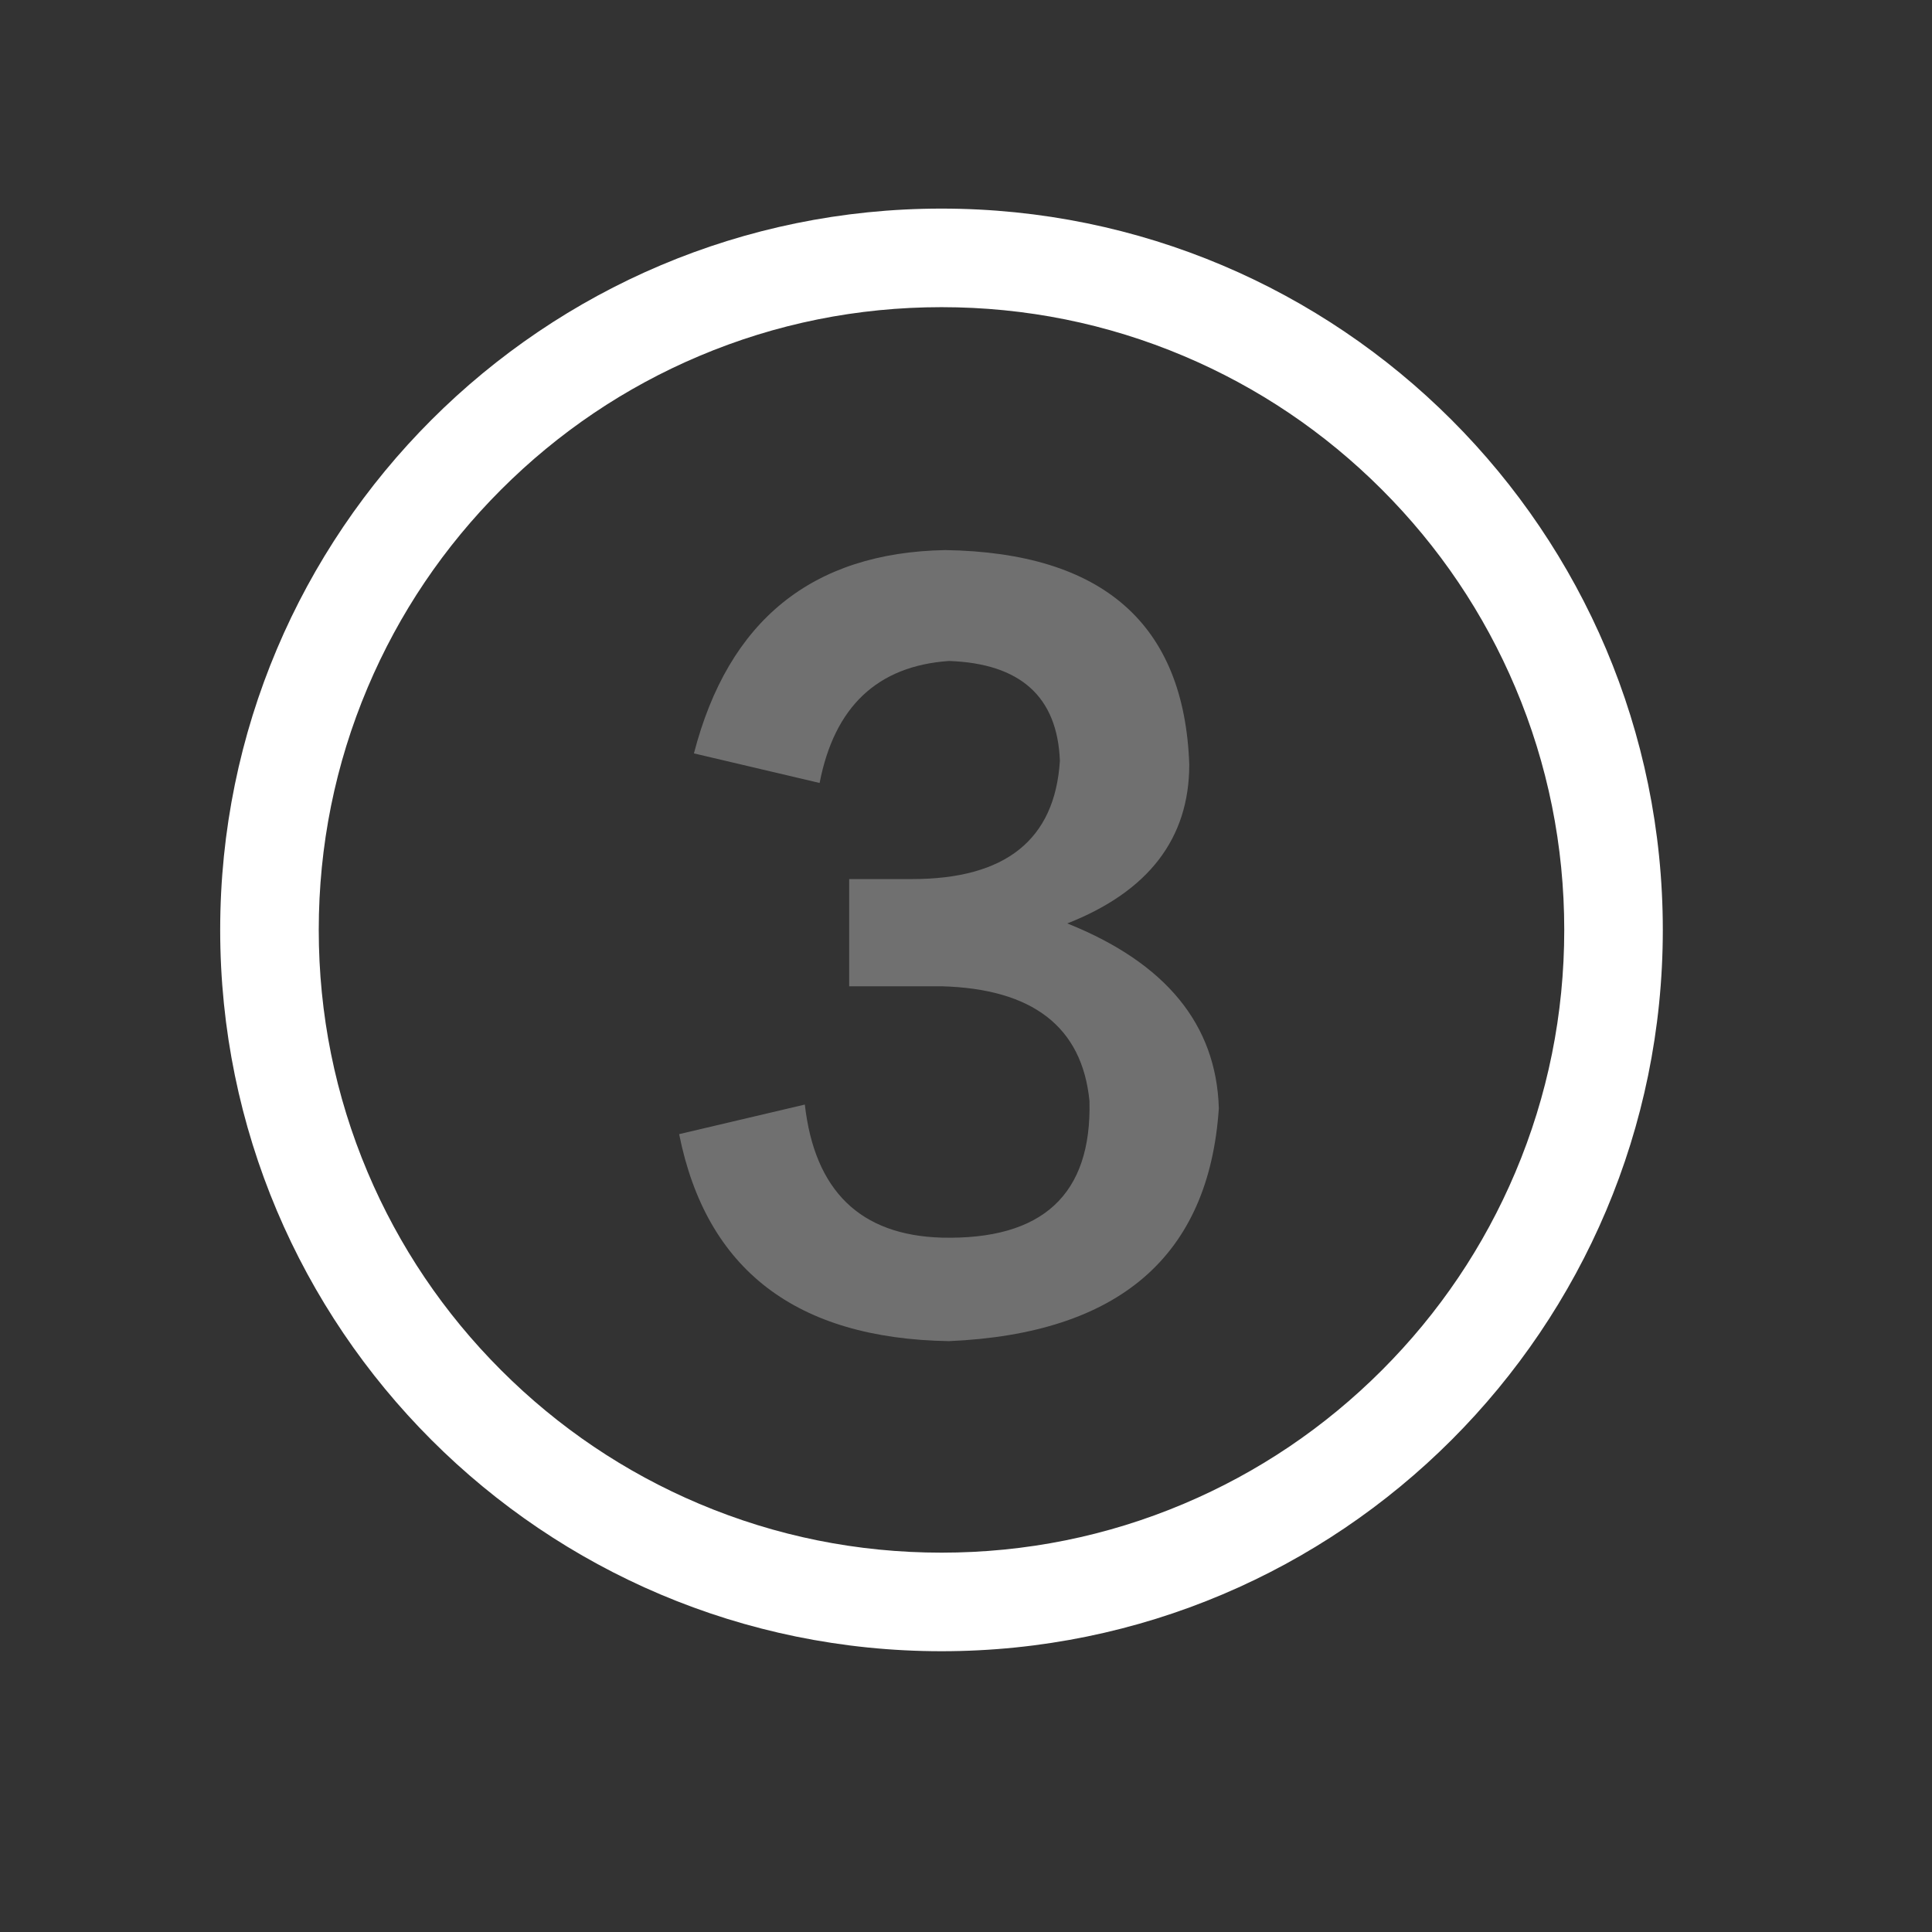 <?xml version="1.0" standalone="no"?><!DOCTYPE svg PUBLIC "-//W3C//DTD SVG 1.1//EN" "http://www.w3.org/Graphics/SVG/1.1/DTD/svg11.dtd"><svg t="1547378241662" class="icon" style="" viewBox="0 0 1024 1024" version="1.1" xmlns="http://www.w3.org/2000/svg" p-id="1334" data-spm-anchor-id="a313x.7781069.0.i5" xmlns:xlink="http://www.w3.org/1999/xlink" width="128" height="128"><rect x="0" y="0" width="1024" height="1024" fill="#333333" stroke="none"/><defs><style type="text/css"></style></defs><path d="M499.014 162.803c44.582 0 87.803 8.719 128.462 25.917 39.298 16.622 74.603 40.428 104.932 70.758 30.33 30.33 54.136 65.634 70.758 104.932 17.197 40.659 25.917 83.879 25.917 128.462s-8.719 87.803-25.917 128.462c-16.622 39.298-40.428 74.603-70.758 104.932-30.33 30.33-65.634 54.136-104.932 70.758-40.659 17.197-83.879 25.917-128.462 25.917-44.582 0-87.803-8.719-128.462-25.917-39.298-16.622-74.603-40.428-104.932-70.758-30.33-30.33-54.136-65.634-70.758-104.932-17.197-40.659-25.917-83.879-25.917-128.462s8.719-87.803 25.917-128.462c16.622-39.298 40.428-74.603 70.758-104.932 30.33-30.33 65.634-54.136 104.932-70.758C411.213 171.522 454.433 162.803 499.014 162.803M499.014 110.56c-211.144 0-382.311 171.166-382.311 382.311s171.166 382.311 382.311 382.311 382.311-171.166 382.311-382.311S710.16 110.56 499.014 110.56L499.014 110.56z" p-id="1335" data-spm-anchor-id="a313x.7781069.0.i4" class="" fill="#ffffff"></path><path d="M359.96 601.113l66.614-15.674c5.204 45.735 29.389 69.247 72.492 70.533 53.541 1.316 79.655-22.838 78.37-72.493-3.917-39.185-30.063-59.42-78.37-60.735l-48.981 0 0-56.819 33.307 0c49.624 0 75.737-20.878 78.369-62.695-1.316-33.95-20.908-51.583-58.777-52.899-37.899 2.632-60.736 24.184-68.573 64.655l-66.614-15.674c18.276-70.533 62.696-106.442 133.229-107.759 83.573 1.317 126.677 39.185 129.31 113.636 0 39.185-21.552 67.287-64.655 84.247 52.225 20.909 79.012 53.573 80.327 97.962-5.233 78.37-52.898 119.514-143.023 123.432C421.982 709.514 374.318 672.963 359.96 601.113z" p-id="1336" data-spm-anchor-id="a313x.7781069.0.i6" class="selected" fill="#707070"></path></svg>